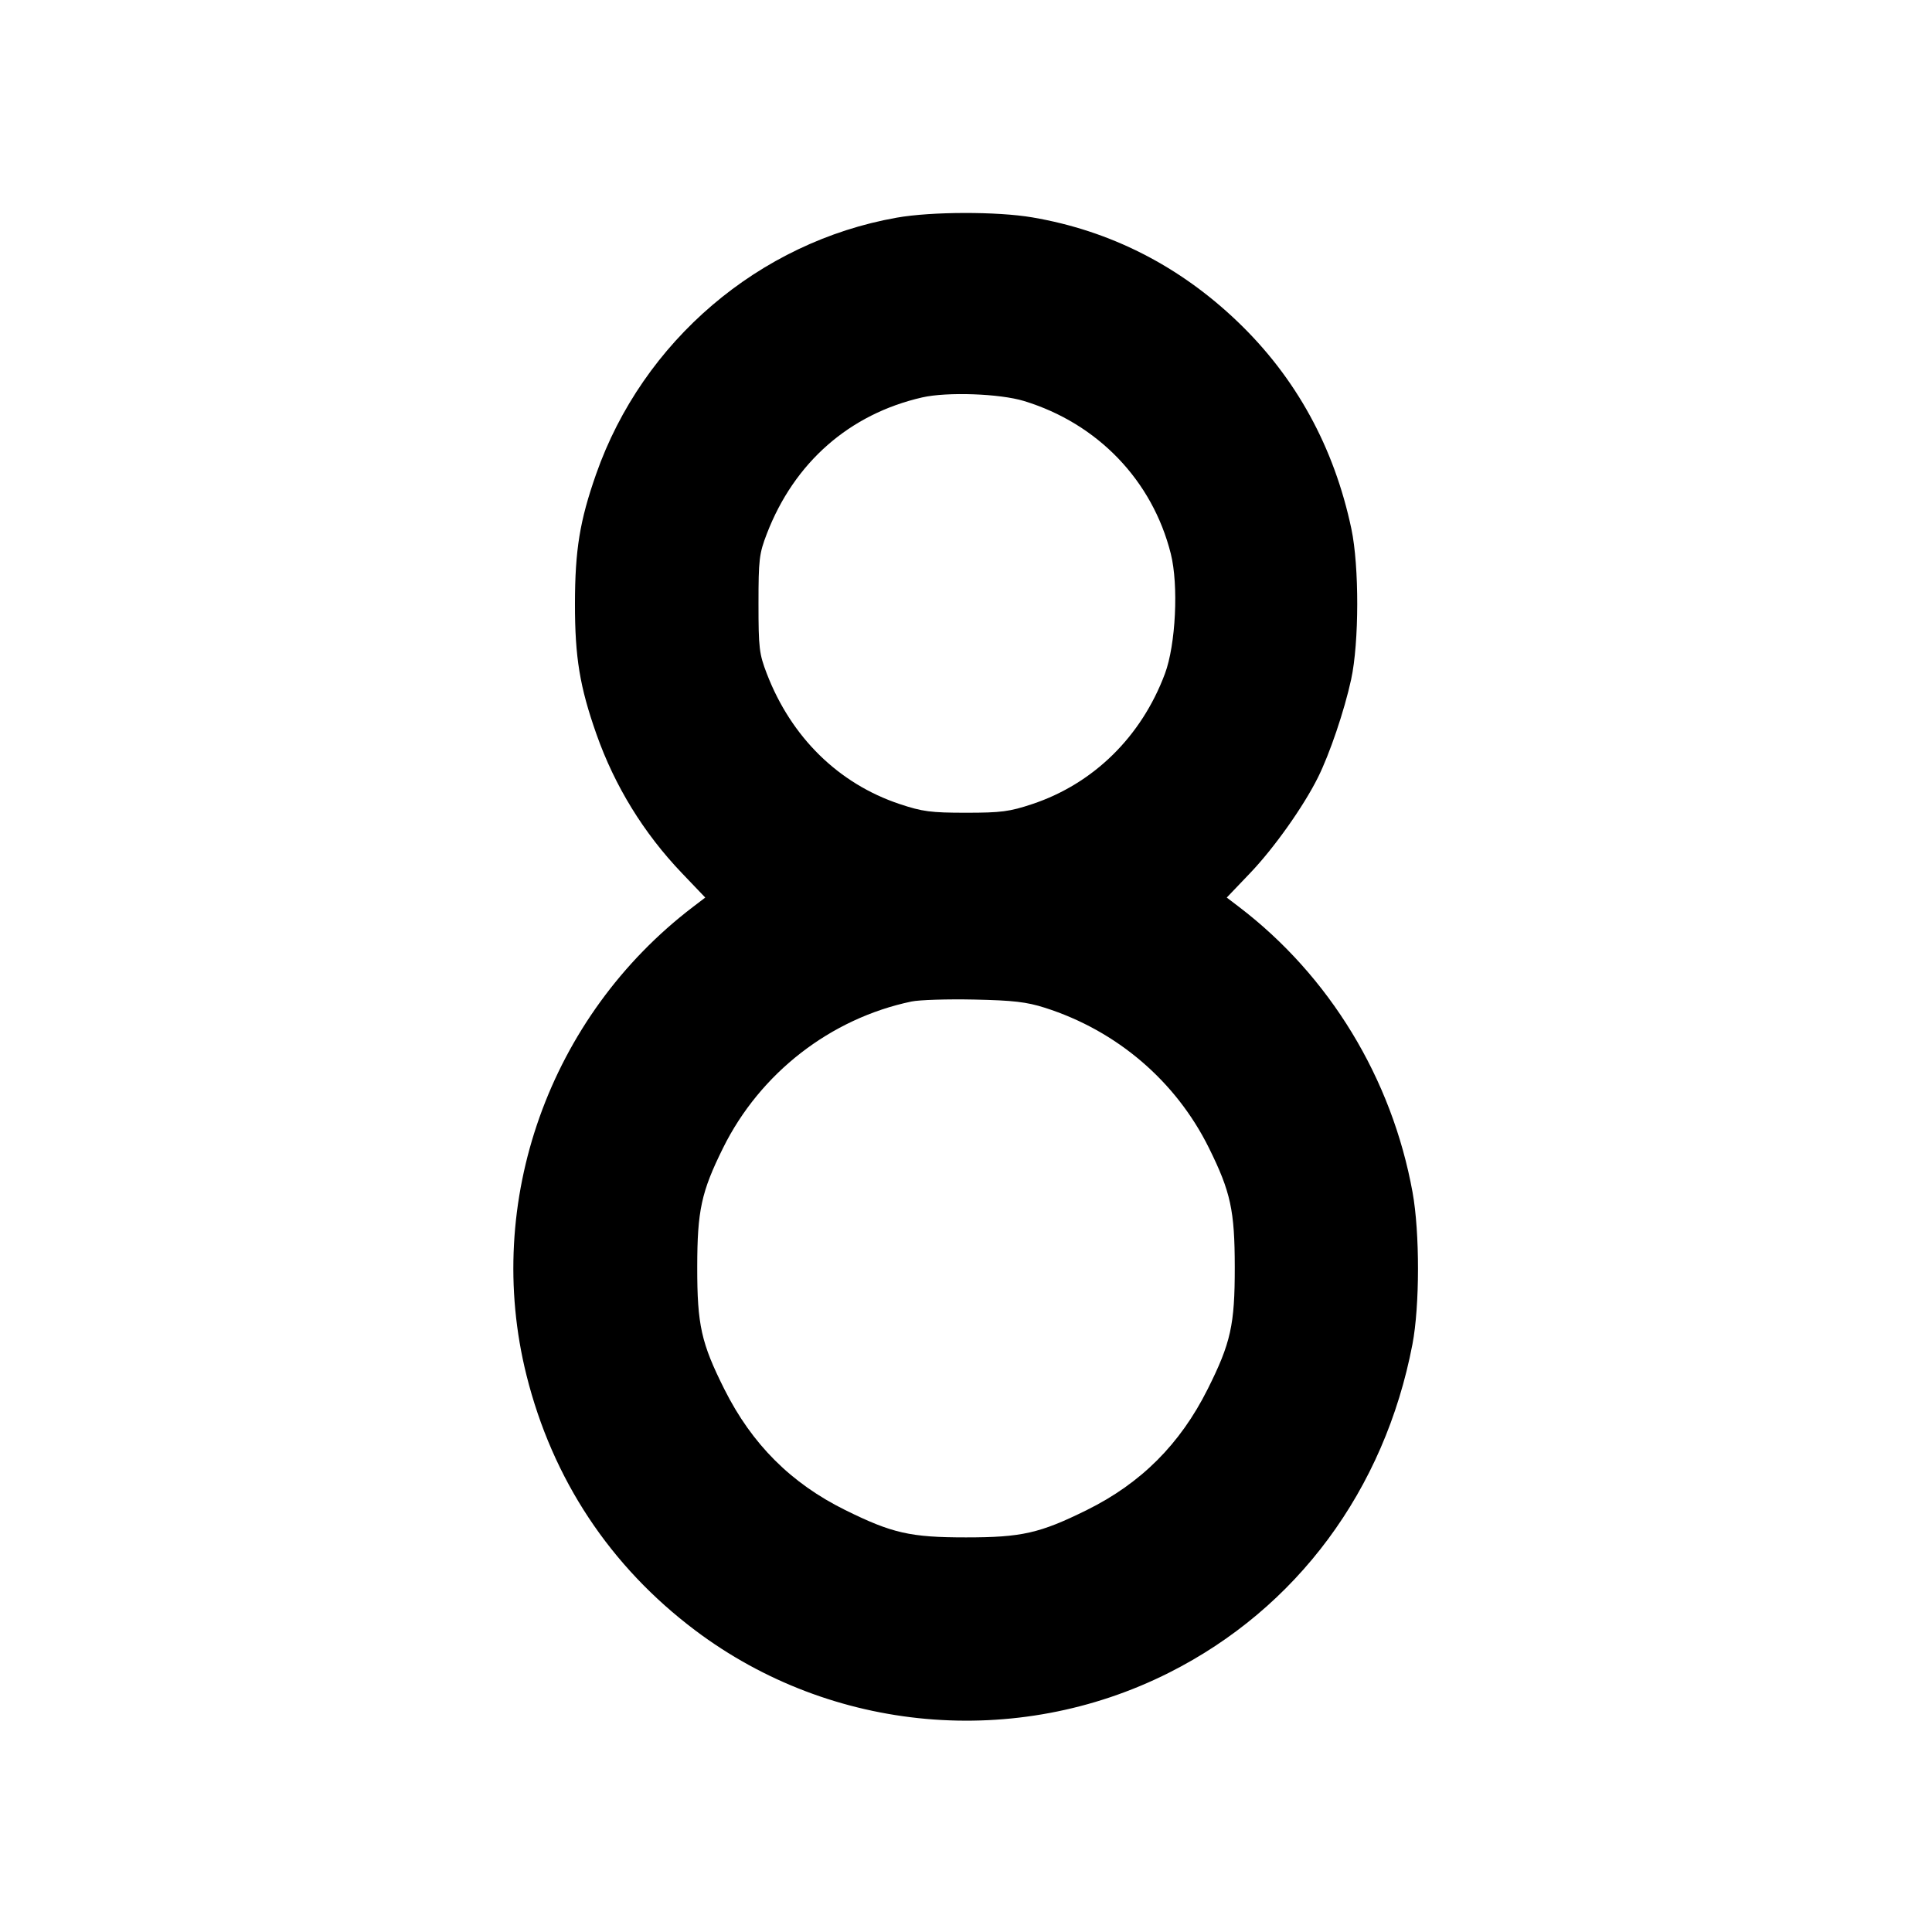 <svg fill="currentColor" viewBox="0 0 256 256" xmlns="http://www.w3.org/2000/svg"><path d="M118.827 28.841 C 100.569 32.072,85.172 45.205,78.990 62.820 C 76.825 68.988,76.192 72.869,76.185 80.000 C 76.178 87.096,76.825 91.022,79.031 97.280 C 81.457 104.159,85.283 110.382,90.343 115.679 L 93.450 118.931 91.845 120.154 C 72.755 134.701,64.019 159.258,69.762 182.229 C 73.205 196.005,80.836 207.539,92.131 216.041 C 110.205 229.646,134.677 231.827,154.912 221.637 C 171.830 213.117,183.457 197.429,187.154 178.133 C 188.130 173.040,188.138 163.315,187.171 157.985 C 184.434 142.897,176.165 129.306,164.155 120.154 L 162.550 118.931 165.657 115.679 C 168.813 112.376,172.691 106.909,174.624 103.040 C 176.191 99.904,178.137 94.160,179.034 90.027 C 180.097 85.126,180.112 75.034,179.064 70.073 C 176.773 59.236,171.722 50.033,164.007 42.640 C 156.265 35.220,147.106 30.563,136.797 28.806 C 132.126 28.010,123.427 28.027,118.827 28.841 M135.680 53.134 C 145.446 56.113,152.698 63.656,155.137 73.373 C 156.182 77.532,155.794 85.434,154.357 89.276 C 151.243 97.606,144.897 103.840,136.780 106.544 C 133.774 107.545,132.651 107.692,128.000 107.692 C 123.349 107.692,122.226 107.545,119.220 106.544 C 111.120 103.846,104.854 97.701,101.611 89.276 C 100.596 86.640,100.504 85.866,100.504 80.000 C 100.504 74.134,100.596 73.360,101.611 70.724 C 105.248 61.276,112.558 54.862,122.199 52.659 C 125.485 51.908,132.468 52.154,135.680 53.134 M138.453 133.533 C 147.990 136.573,155.808 143.254,160.189 152.107 C 163.073 157.934,163.606 160.391,163.613 167.893 C 163.620 175.565,163.088 177.957,160.003 184.107 C 156.359 191.371,151.179 196.544,144.000 200.092 C 137.774 203.169,135.376 203.712,128.000 203.712 C 120.624 203.712,118.226 203.169,112.000 200.092 C 104.821 196.544,99.641 191.371,95.997 184.107 C 92.912 177.957,92.380 175.565,92.387 167.893 C 92.394 160.391,92.927 157.934,95.811 152.107 C 100.715 142.199,110.037 134.954,120.779 132.706 C 121.817 132.488,125.547 132.371,129.067 132.446 C 134.250 132.555,136.035 132.762,138.453 133.533 " stroke="none" fill-rule="evenodd"></path></svg>